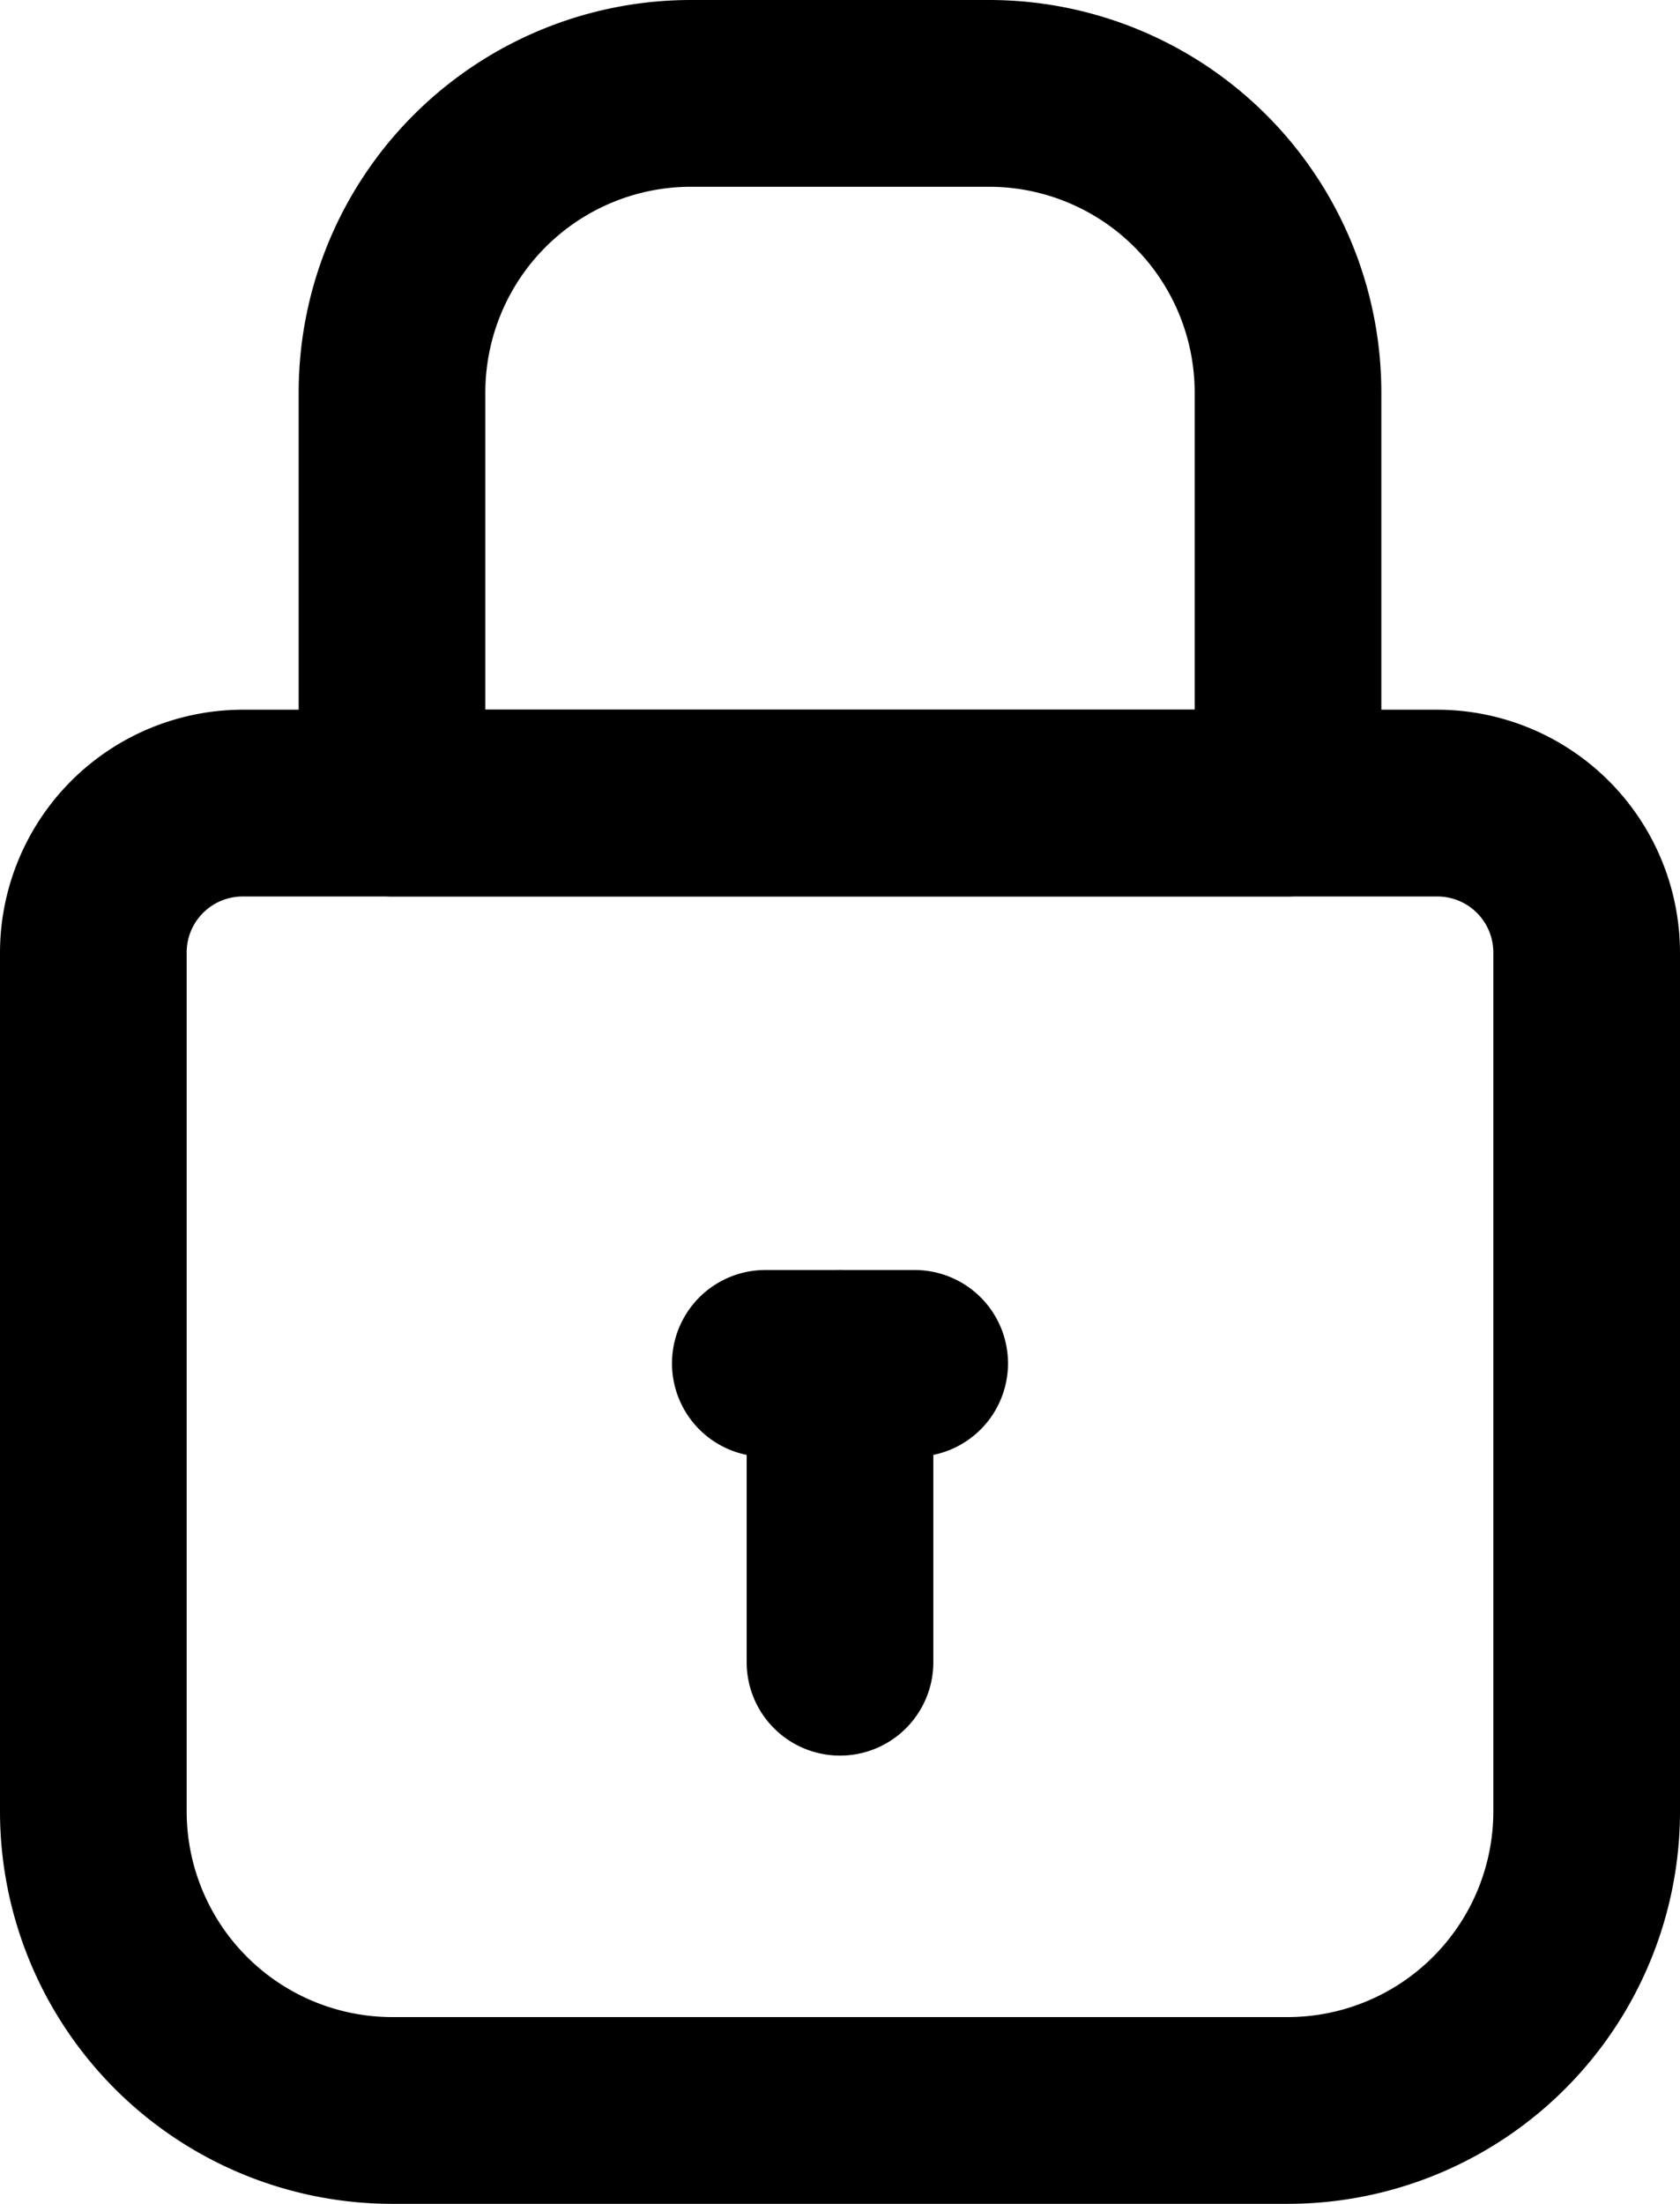 <svg xmlns="http://www.w3.org/2000/svg" viewBox="0 0 45 59"><title>lock</title><g id="Layer_2" data-name="Layer 2"><g id="Layer_1-2" data-name="Layer 1"><g id="lock"><path d="M34.5,59h-24A10.51,10.51,0,0,1,0,48.5v-23A6.51,6.51,0,0,1,6.5,19h32A6.51,6.51,0,0,1,45,25.5v23A10.51,10.51,0,0,1,34.5,59ZM6.5,24A1.5,1.5,0,0,0,5,25.5v23A5.51,5.51,0,0,0,10.5,54h24A5.51,5.51,0,0,0,40,48.5v-23A1.5,1.5,0,0,0,38.5,24Z"/><path d="M34.5,24h-24A2.5,2.5,0,0,1,8,21.5v-11A10.51,10.51,0,0,1,18.5,0h8A10.51,10.51,0,0,1,37,10.5v11A2.5,2.5,0,0,1,34.5,24ZM13,19H32V10.5A5.51,5.51,0,0,0,26.5,5h-8A5.51,5.51,0,0,0,13,10.5Z"/><path d="M22.5,47A2.5,2.5,0,0,1,20,44.5v-8a2.5,2.5,0,0,1,5,0v8A2.5,2.5,0,0,1,22.5,47Z"/><path d="M24.5,39h-4a2.5,2.5,0,0,1,0-5h4a2.5,2.5,0,0,1,0,5Z"/></g></g></g></svg>